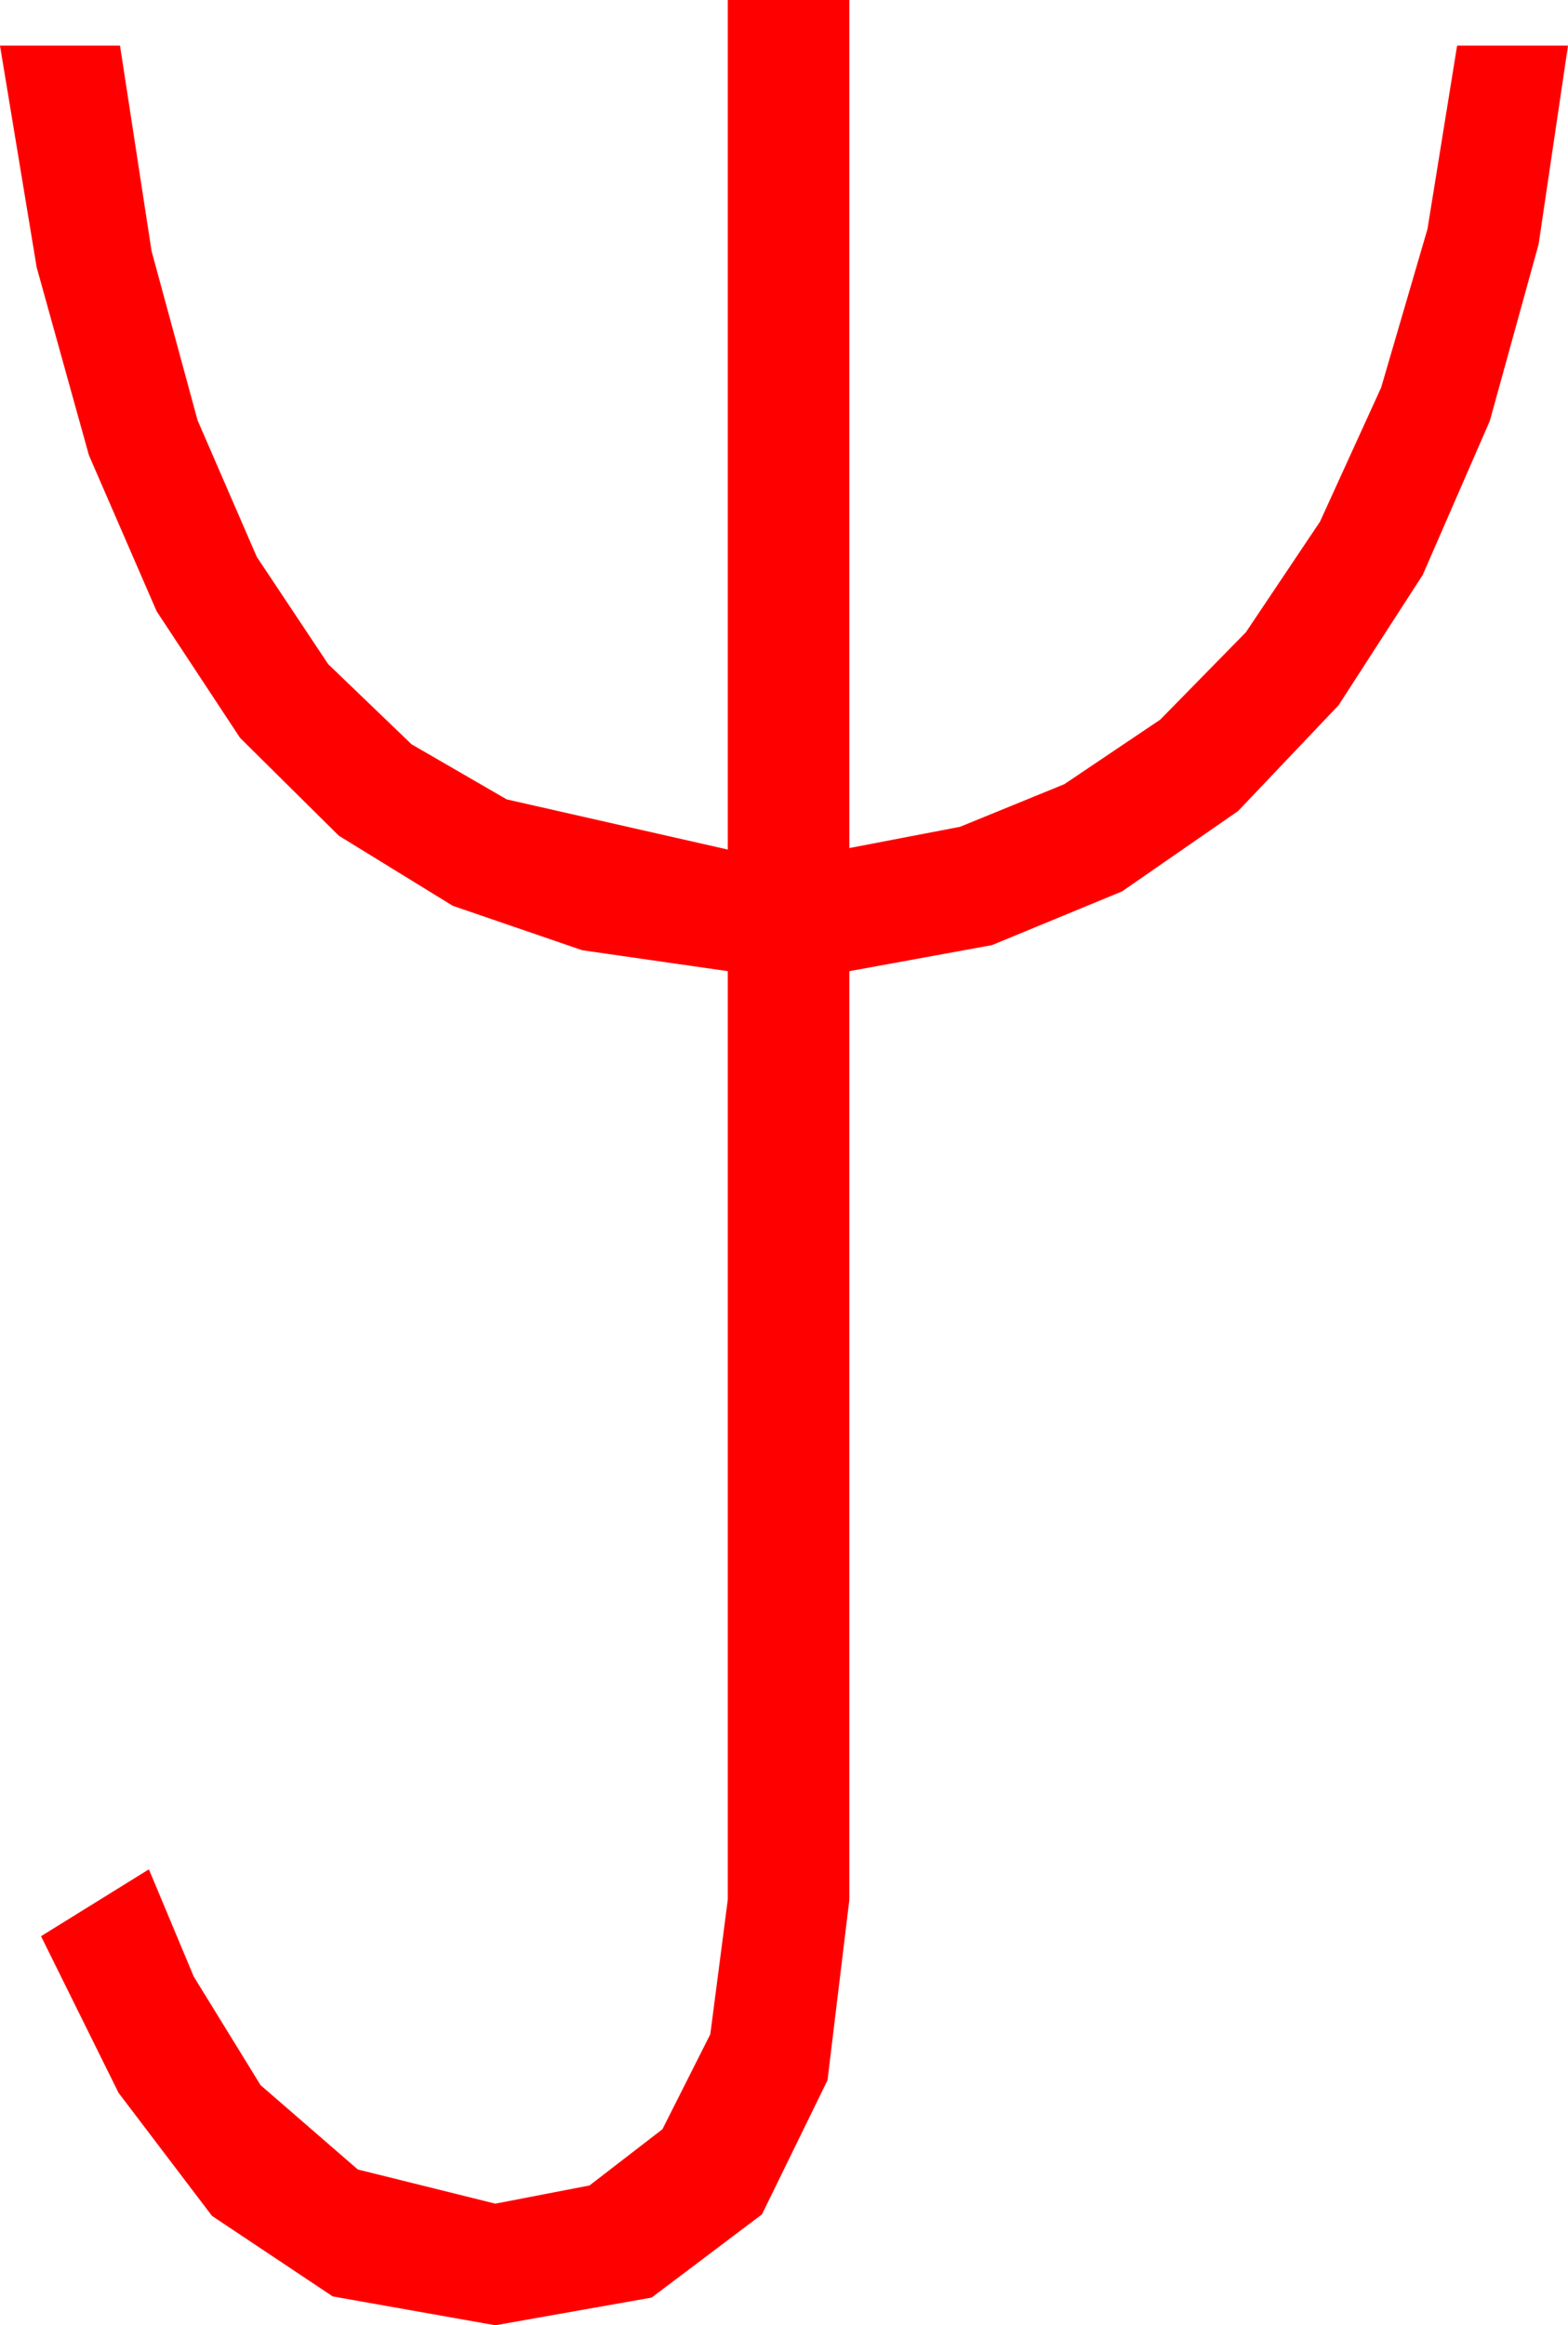 <?xml version="1.0" encoding="utf-8"?>
<!DOCTYPE svg PUBLIC "-//W3C//DTD SVG 1.1//EN" "http://www.w3.org/Graphics/SVG/1.1/DTD/svg11.dtd">
<svg width="30.234" height="44.824" xmlns="http://www.w3.org/2000/svg" xmlns:xlink="http://www.w3.org/1999/xlink" xmlns:xml="http://www.w3.org/XML/1998/namespace" version="1.1">
  <g>
    <g>
      <path style="fill:#FF0000;fill-opacity:1" d="M14.033,0L16.377,0 16.377,16.348 18.512,15.938 20.522,15.117 22.372,13.872 24.023,12.188 25.452,10.056 26.631,7.471 27.524,4.417 28.096,0.879 30.234,0.879 29.667,4.709 28.726,8.115 27.433,11.082 25.811,13.594 23.873,15.634 21.636,17.183 19.127,18.219 16.377,18.721 16.377,36.621 15.956,40.1 14.692,42.686 12.565,44.29 9.551,44.824 6.416,44.268 4.087,42.715 2.285,40.342 0.791,37.324 2.871,36.035 3.735,38.101 5.024,40.195 6.899,41.821 9.551,42.48 11.367,42.129 12.773,41.045 13.696,39.214 14.033,36.621 14.033,18.721 11.228,18.318 8.73,17.461 6.533,16.11 4.629,14.224 3.021,11.785 1.714,8.774 0.707,5.153 0,0.879 2.314,0.879 2.922,4.838 3.809,8.101 4.951,10.734 6.328,12.803 7.936,14.348 9.771,15.41 14.033,16.377 14.033,0z" />
    </g>
  </g>
</svg>